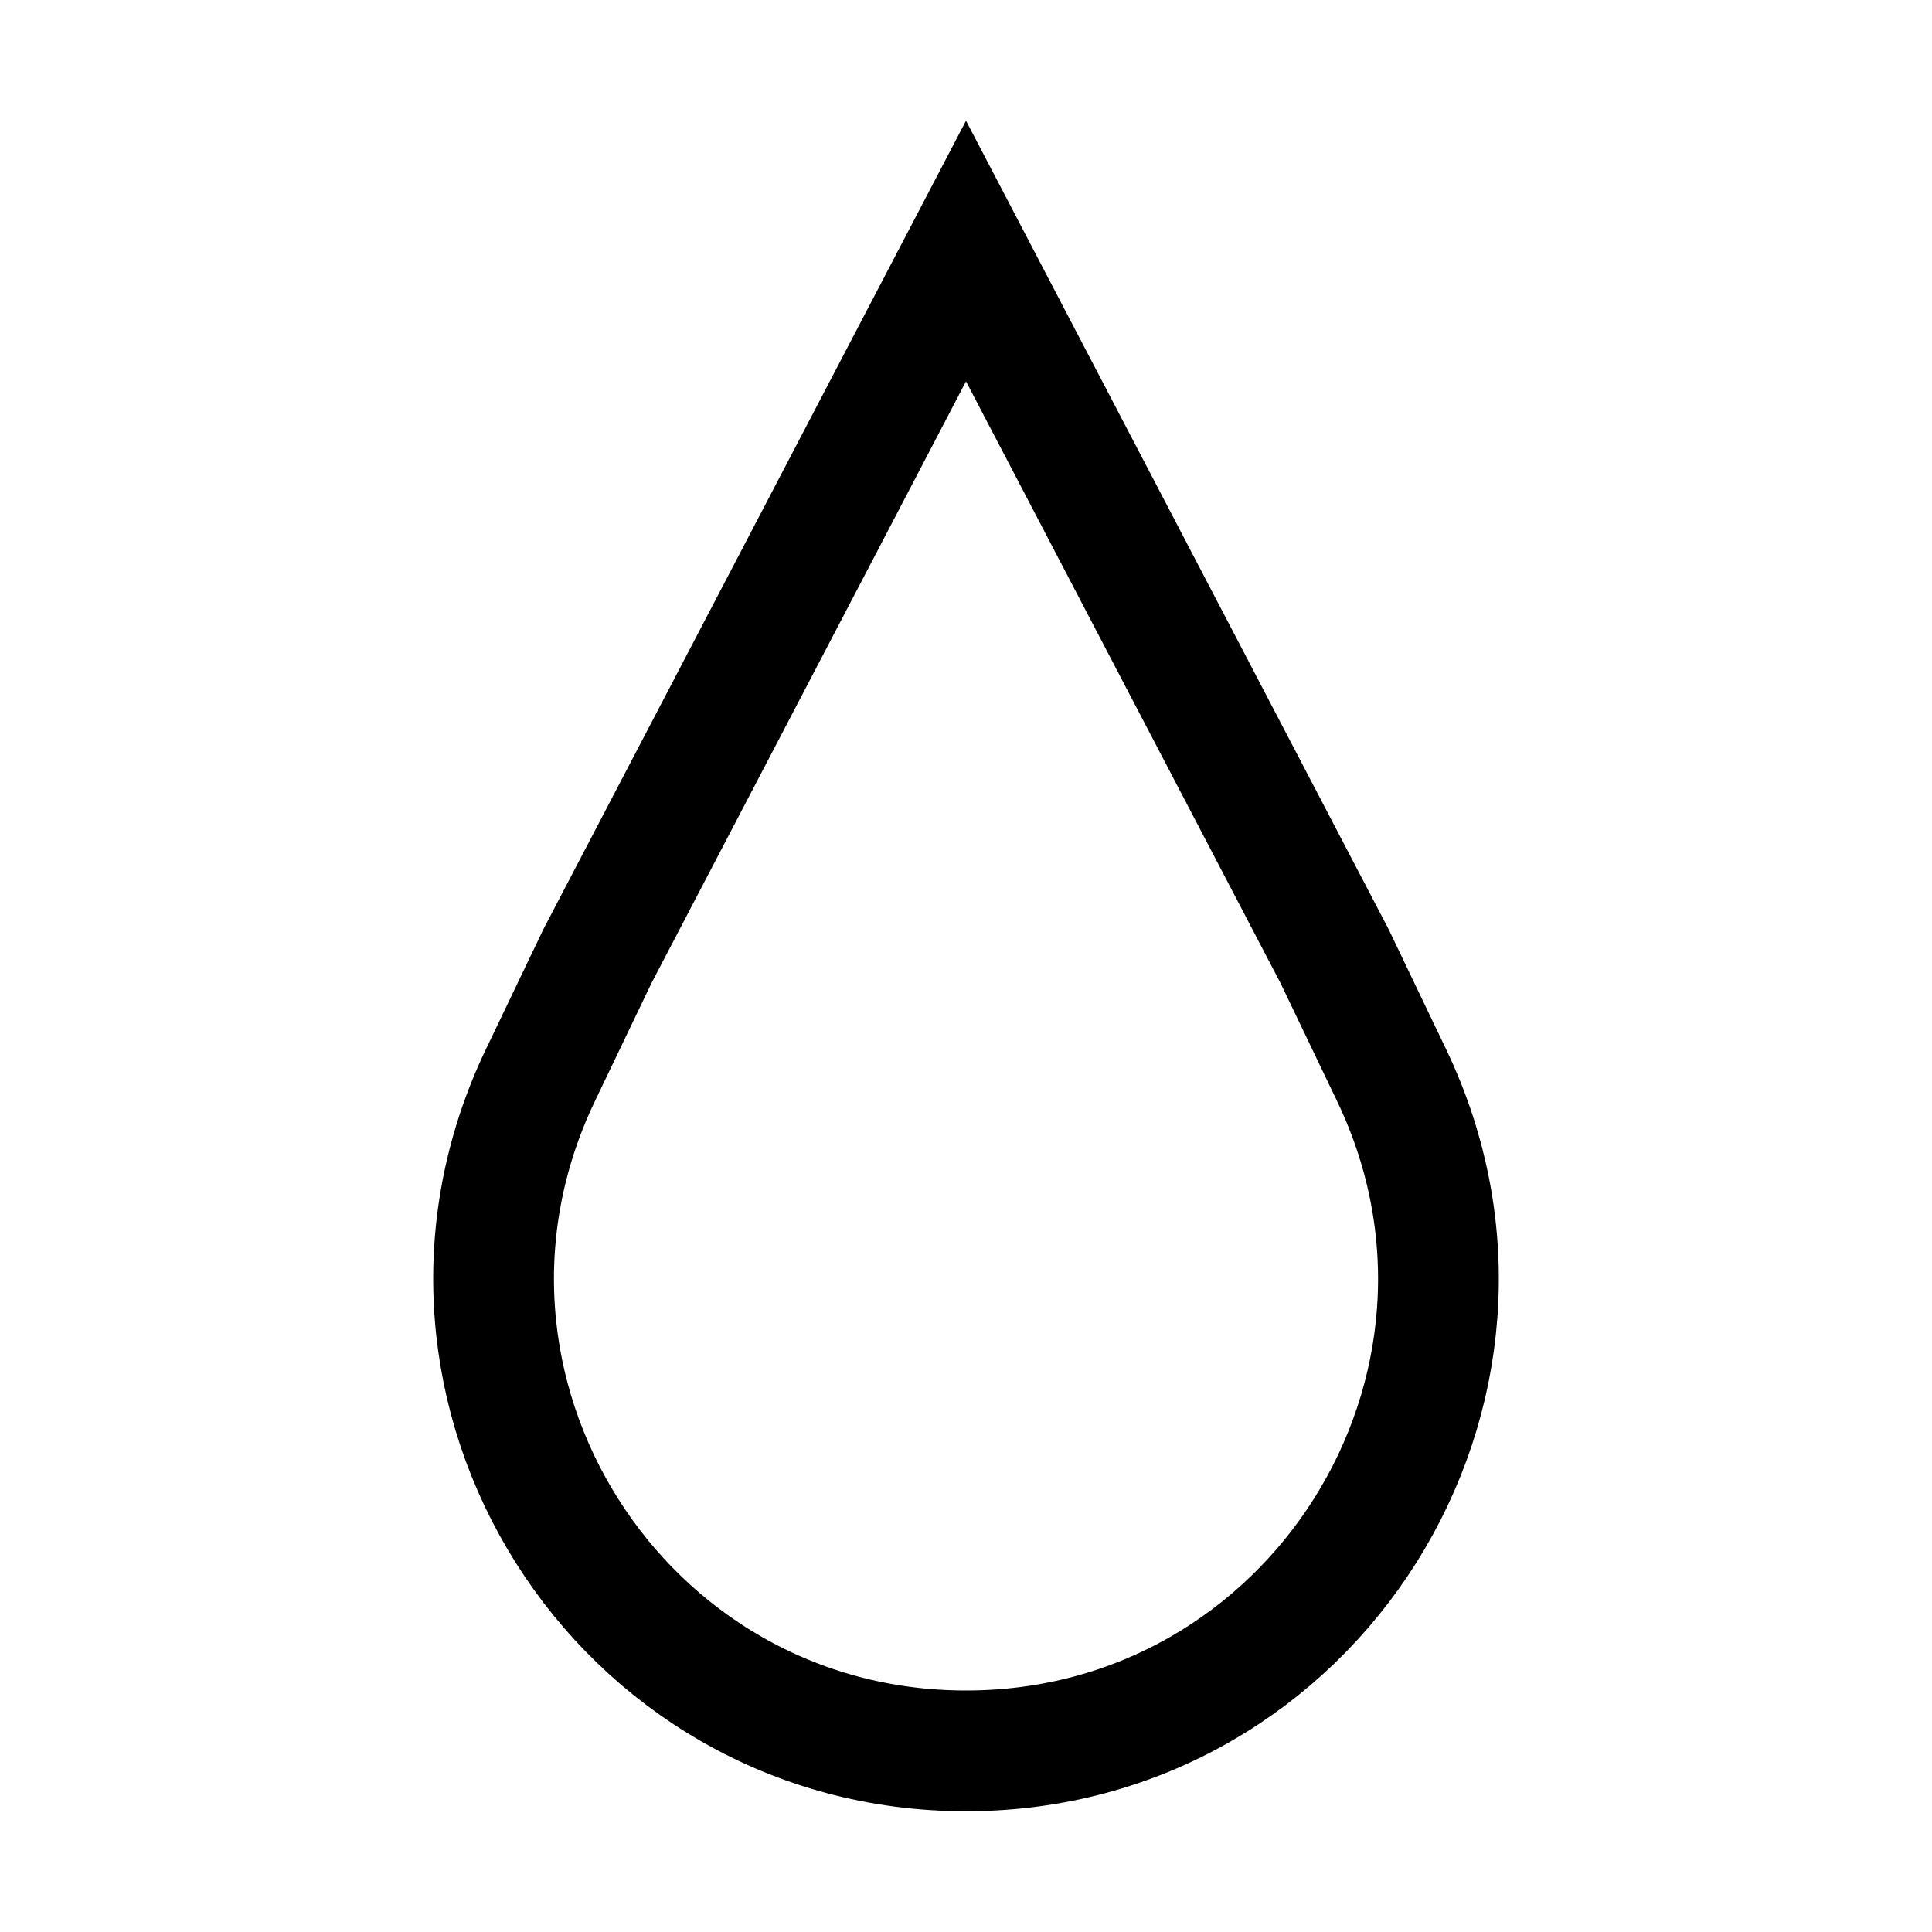 <svg width="16" height="16" viewBox="0 0 16 16" fill="none" xmlns="http://www.w3.org/2000/svg">
<path d="M8 2.079L11.053 7.92L11.524 8.903C12.767 11.497 10.877 14.5 8 14.5C5.124 14.5 3.233 11.497 4.476 8.903L4.947 7.92L8 2.079Z" stroke="black"/>
</svg>
